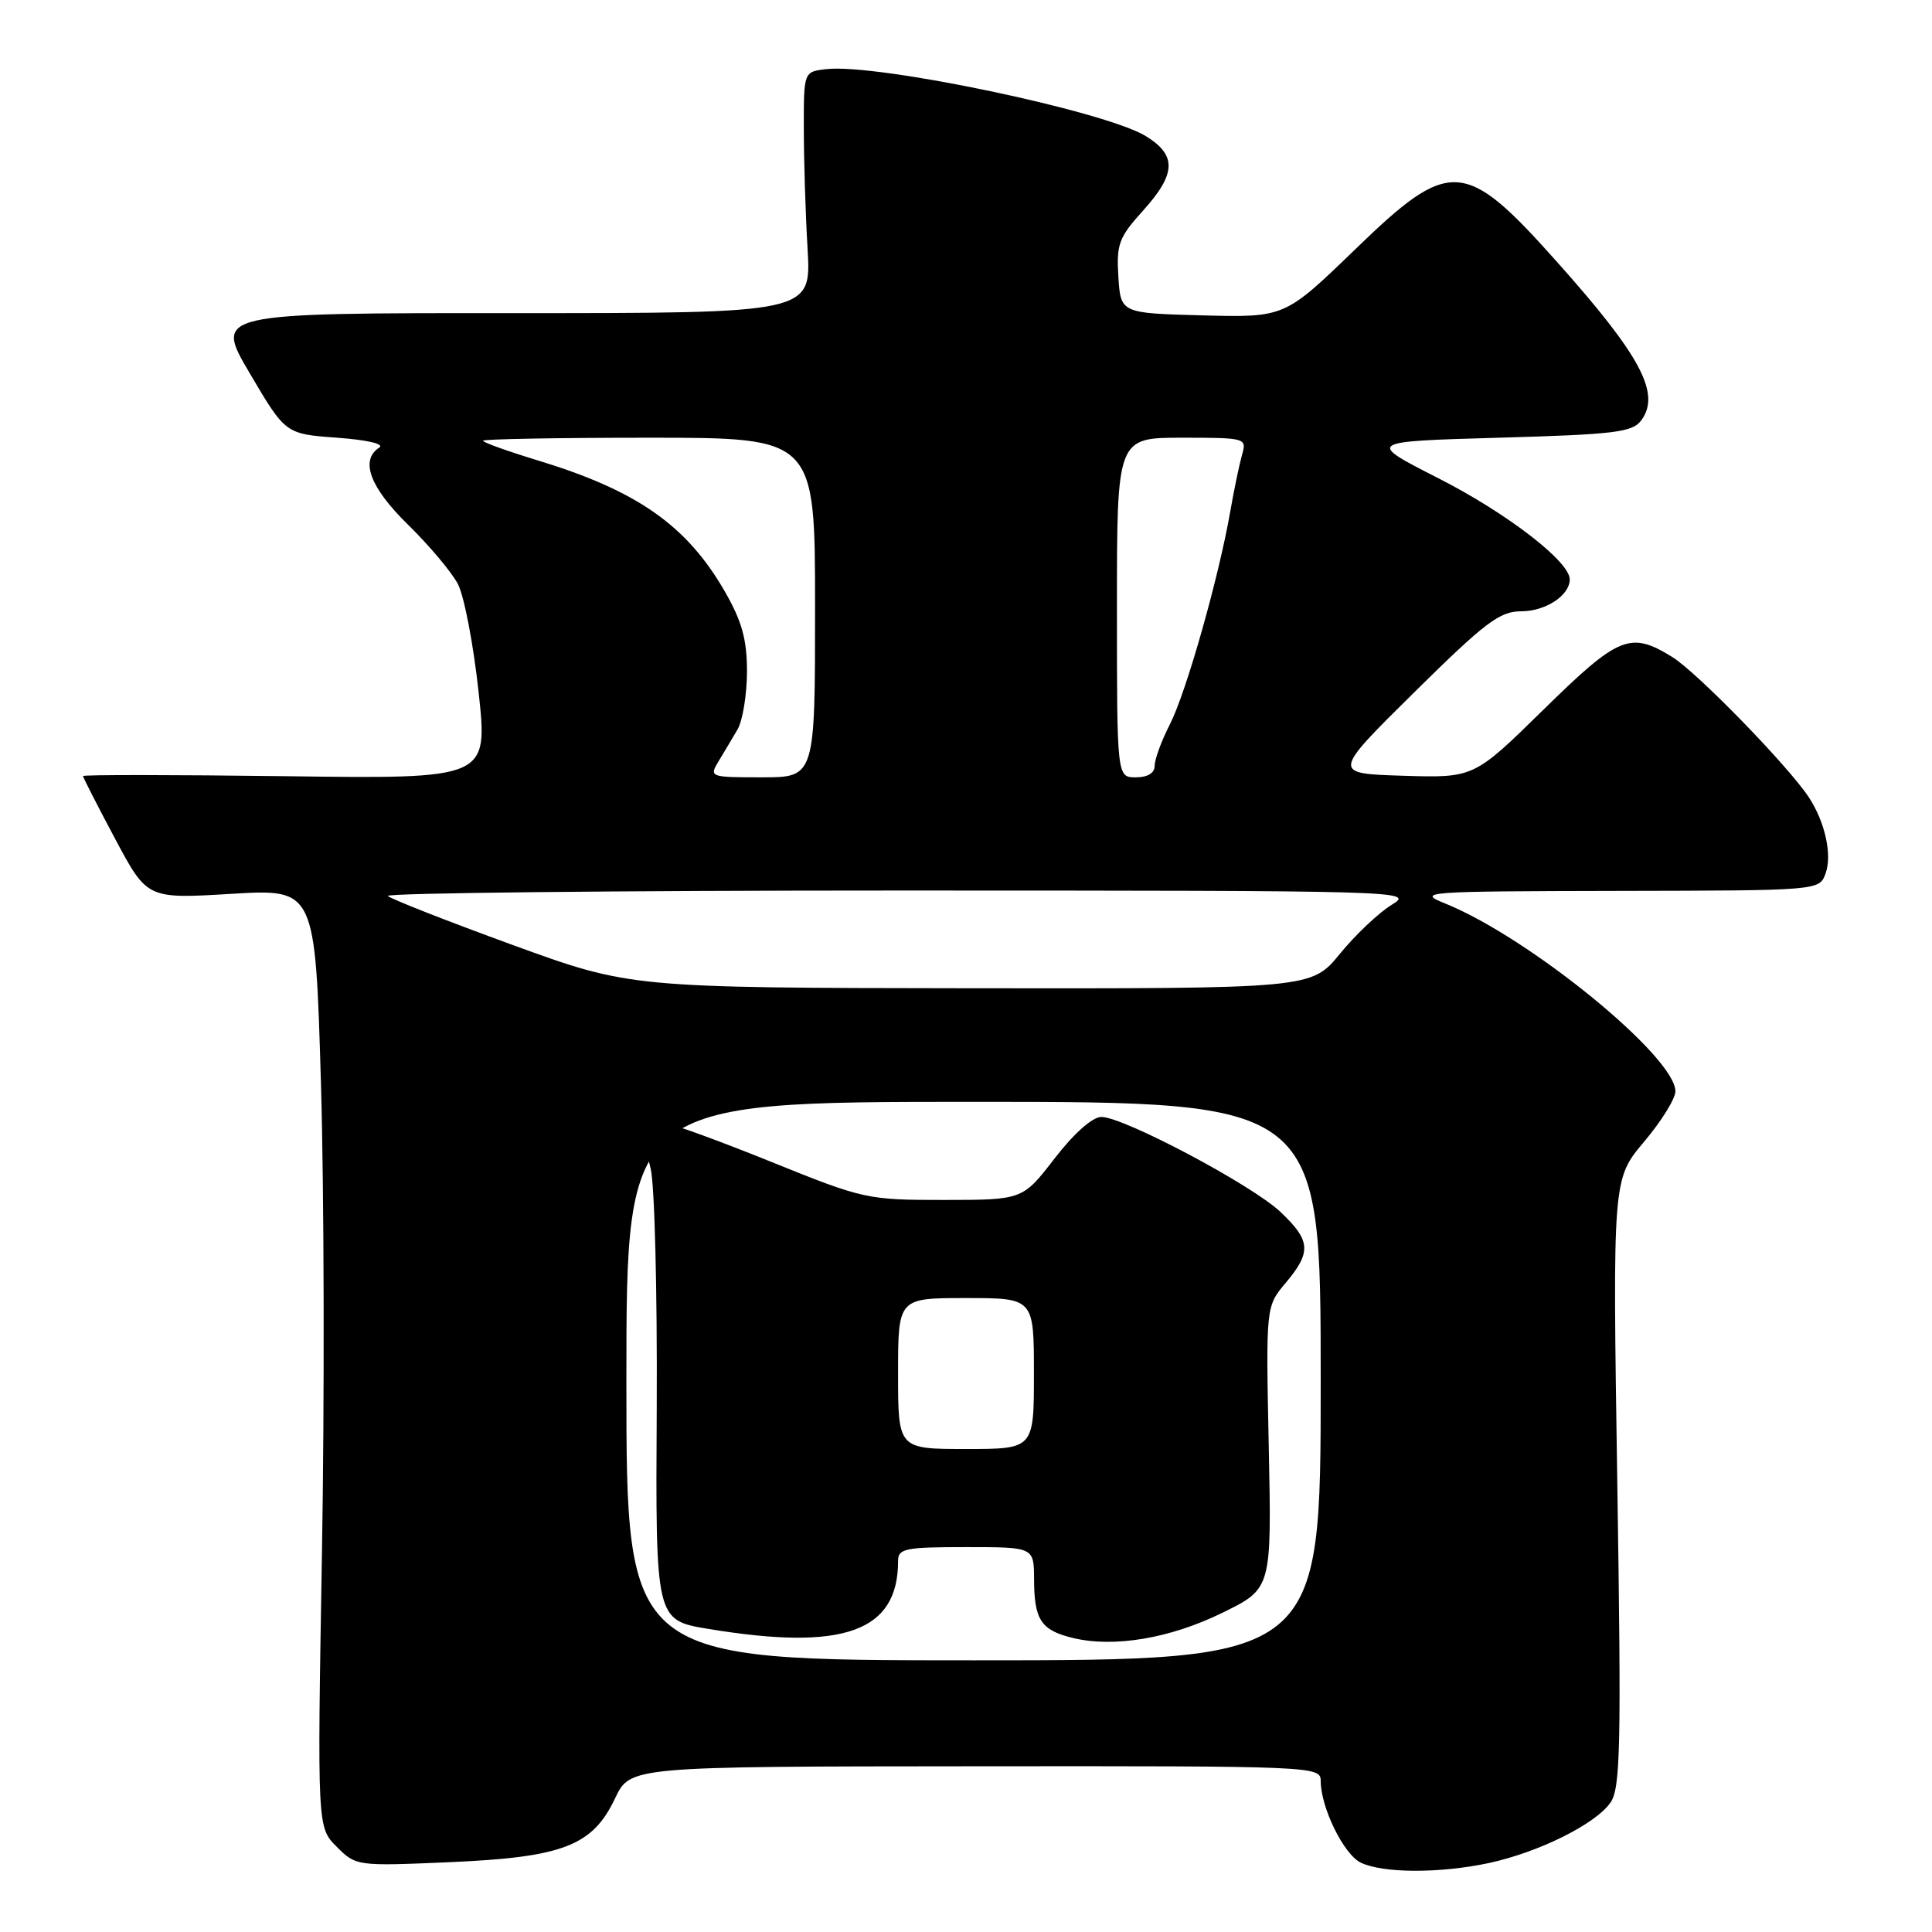 <?xml version="1.0" encoding="UTF-8" standalone="no"?>
<!DOCTYPE svg PUBLIC "-//W3C//DTD SVG 1.1//EN" "http://www.w3.org/Graphics/SVG/1.1/DTD/svg11.dtd" >
<svg xmlns="http://www.w3.org/2000/svg" xmlns:xlink="http://www.w3.org/1999/xlink" version="1.1" viewBox="0 0 256 256">
 <g >
 <path fill="currentColor"
d=" M 197.20 246.88 C 203.82 245.47 211.38 241.73 213.39 238.86 C 214.72 236.96 214.84 231.57 214.30 196.46 C 213.68 156.24 213.68 156.24 217.84 151.30 C 220.13 148.59 222.00 145.58 222.00 144.61 C 222.00 140.02 202.67 124.24 191.50 119.72 C 187.66 118.17 188.60 118.10 214.28 118.05 C 241.06 118.00 241.06 118.00 241.89 115.76 C 242.80 113.30 241.84 108.93 239.67 105.63 C 236.92 101.47 224.86 89.08 221.59 87.06 C 216.02 83.62 214.51 84.23 204.51 94.04 C 195.30 103.08 195.30 103.08 185.90 102.79 C 176.50 102.50 176.50 102.50 187.38 91.75 C 196.79 82.46 198.71 81.00 201.56 81.00 C 204.80 81.00 208.00 78.90 208.00 76.77 C 208.00 74.41 199.69 68.00 190.61 63.38 C 181.03 58.50 181.03 58.50 198.60 58.00 C 214.08 57.56 216.32 57.28 217.49 55.68 C 220.08 52.14 217.42 47.15 206.30 34.69 C 194.07 20.98 192.15 20.86 179.57 33.04 C 170.23 42.07 170.23 42.07 159.37 41.79 C 148.50 41.50 148.50 41.50 148.19 36.68 C 147.92 32.37 148.25 31.46 151.44 27.93 C 155.87 23.03 155.96 20.56 151.80 18.02 C 146.33 14.70 116.22 8.39 109.50 9.16 C 106.50 9.50 106.50 9.50 106.51 17.00 C 106.51 21.12 106.73 28.32 107.01 33.00 C 107.50 41.50 107.50 41.50 67.94 41.49 C 28.39 41.48 28.39 41.48 33.11 49.49 C 37.83 57.50 37.83 57.50 44.66 58.00 C 48.67 58.29 50.98 58.83 50.25 59.31 C 47.67 60.98 49.02 64.59 54.08 69.54 C 56.87 72.27 59.84 75.80 60.67 77.38 C 61.50 78.96 62.74 85.42 63.42 91.73 C 64.66 103.21 64.66 103.21 37.83 102.85 C 23.07 102.66 11.00 102.65 11.00 102.83 C 11.00 103.01 12.91 106.75 15.25 111.14 C 19.50 119.11 19.50 119.11 30.63 118.44 C 41.77 117.77 41.77 117.77 42.53 143.64 C 42.95 157.86 43.01 185.84 42.66 205.82 C 42.04 242.13 42.04 242.13 44.62 244.71 C 47.17 247.26 47.28 247.28 59.54 246.75 C 74.59 246.10 78.51 244.59 81.50 238.29 C 83.50 234.07 83.50 234.07 129.25 234.04 C 174.19 234.00 175.00 234.04 175.00 235.98 C 175.00 239.49 178.05 245.72 180.31 246.81 C 183.24 248.22 190.70 248.25 197.20 246.88 Z  M 83.00 183.00 C 83.00 146.00 83.00 146.00 129.00 146.00 C 175.00 146.00 175.00 146.00 175.00 183.00 C 175.00 220.00 175.00 220.00 129.00 220.00 C 83.00 220.00 83.00 220.00 83.00 183.00 Z  M 162.00 213.69 C 168.50 210.50 168.50 210.50 168.12 191.80 C 167.73 173.10 167.73 173.10 170.37 169.98 C 173.80 165.89 173.69 164.39 169.65 160.57 C 165.85 156.99 148.89 148.00 145.93 148.00 C 144.76 148.00 142.31 150.17 139.74 153.50 C 135.50 158.99 135.50 158.99 125.09 159.00 C 114.92 159.00 114.41 158.89 102.31 154.00 C 95.50 151.25 89.36 149.00 88.66 149.00 C 86.07 149.00 85.21 151.04 86.21 154.83 C 86.74 156.85 87.10 171.14 87.02 186.59 C 86.86 214.68 86.86 214.68 93.87 215.84 C 111.78 218.80 119.00 216.22 119.00 206.85 C 119.00 205.19 119.91 205.00 128.00 205.00 C 137.00 205.00 137.00 205.00 137.02 209.25 C 137.03 214.64 137.93 216.00 142.12 217.03 C 147.57 218.36 155.03 217.11 162.00 213.69 Z  M 67.81 125.17 C 59.18 122.02 51.79 119.12 51.39 118.72 C 50.99 118.33 81.45 118.00 119.08 118.00 C 186.55 118.01 187.46 118.03 184.41 119.89 C 182.71 120.93 179.61 123.85 177.54 126.39 C 173.76 131.00 173.76 131.00 128.63 130.95 C 83.50 130.89 83.50 130.89 67.81 125.17 Z  M 95.21 100.88 C 95.92 99.71 97.06 97.80 97.74 96.63 C 98.41 95.46 98.97 92.03 98.98 89.00 C 98.98 84.75 98.32 82.35 96.07 78.42 C 91.02 69.63 84.46 65.02 71.24 61.00 C 67.26 59.79 64.00 58.62 64.00 58.40 C 64.00 58.18 73.90 58.00 86.00 58.00 C 108.00 58.00 108.00 58.00 108.00 80.50 C 108.00 103.00 108.00 103.00 100.96 103.00 C 94.06 103.00 93.95 102.96 95.21 100.88 Z  M 148.00 80.50 C 148.00 58.00 148.00 58.00 156.62 58.00 C 165.08 58.00 165.22 58.04 164.58 60.25 C 164.23 61.49 163.52 64.86 163.02 67.75 C 161.50 76.50 157.18 91.73 155.03 95.95 C 153.91 98.13 153.00 100.61 153.00 101.46 C 153.00 102.44 152.08 103.00 150.50 103.00 C 148.00 103.00 148.00 103.00 148.00 80.50 Z  M 119.00 182.00 C 119.00 172.00 119.00 172.00 128.00 172.00 C 137.00 172.00 137.00 172.00 137.00 182.00 C 137.00 192.00 137.00 192.00 128.00 192.00 C 119.00 192.00 119.00 192.00 119.00 182.00 Z "/>
</g>
</svg>